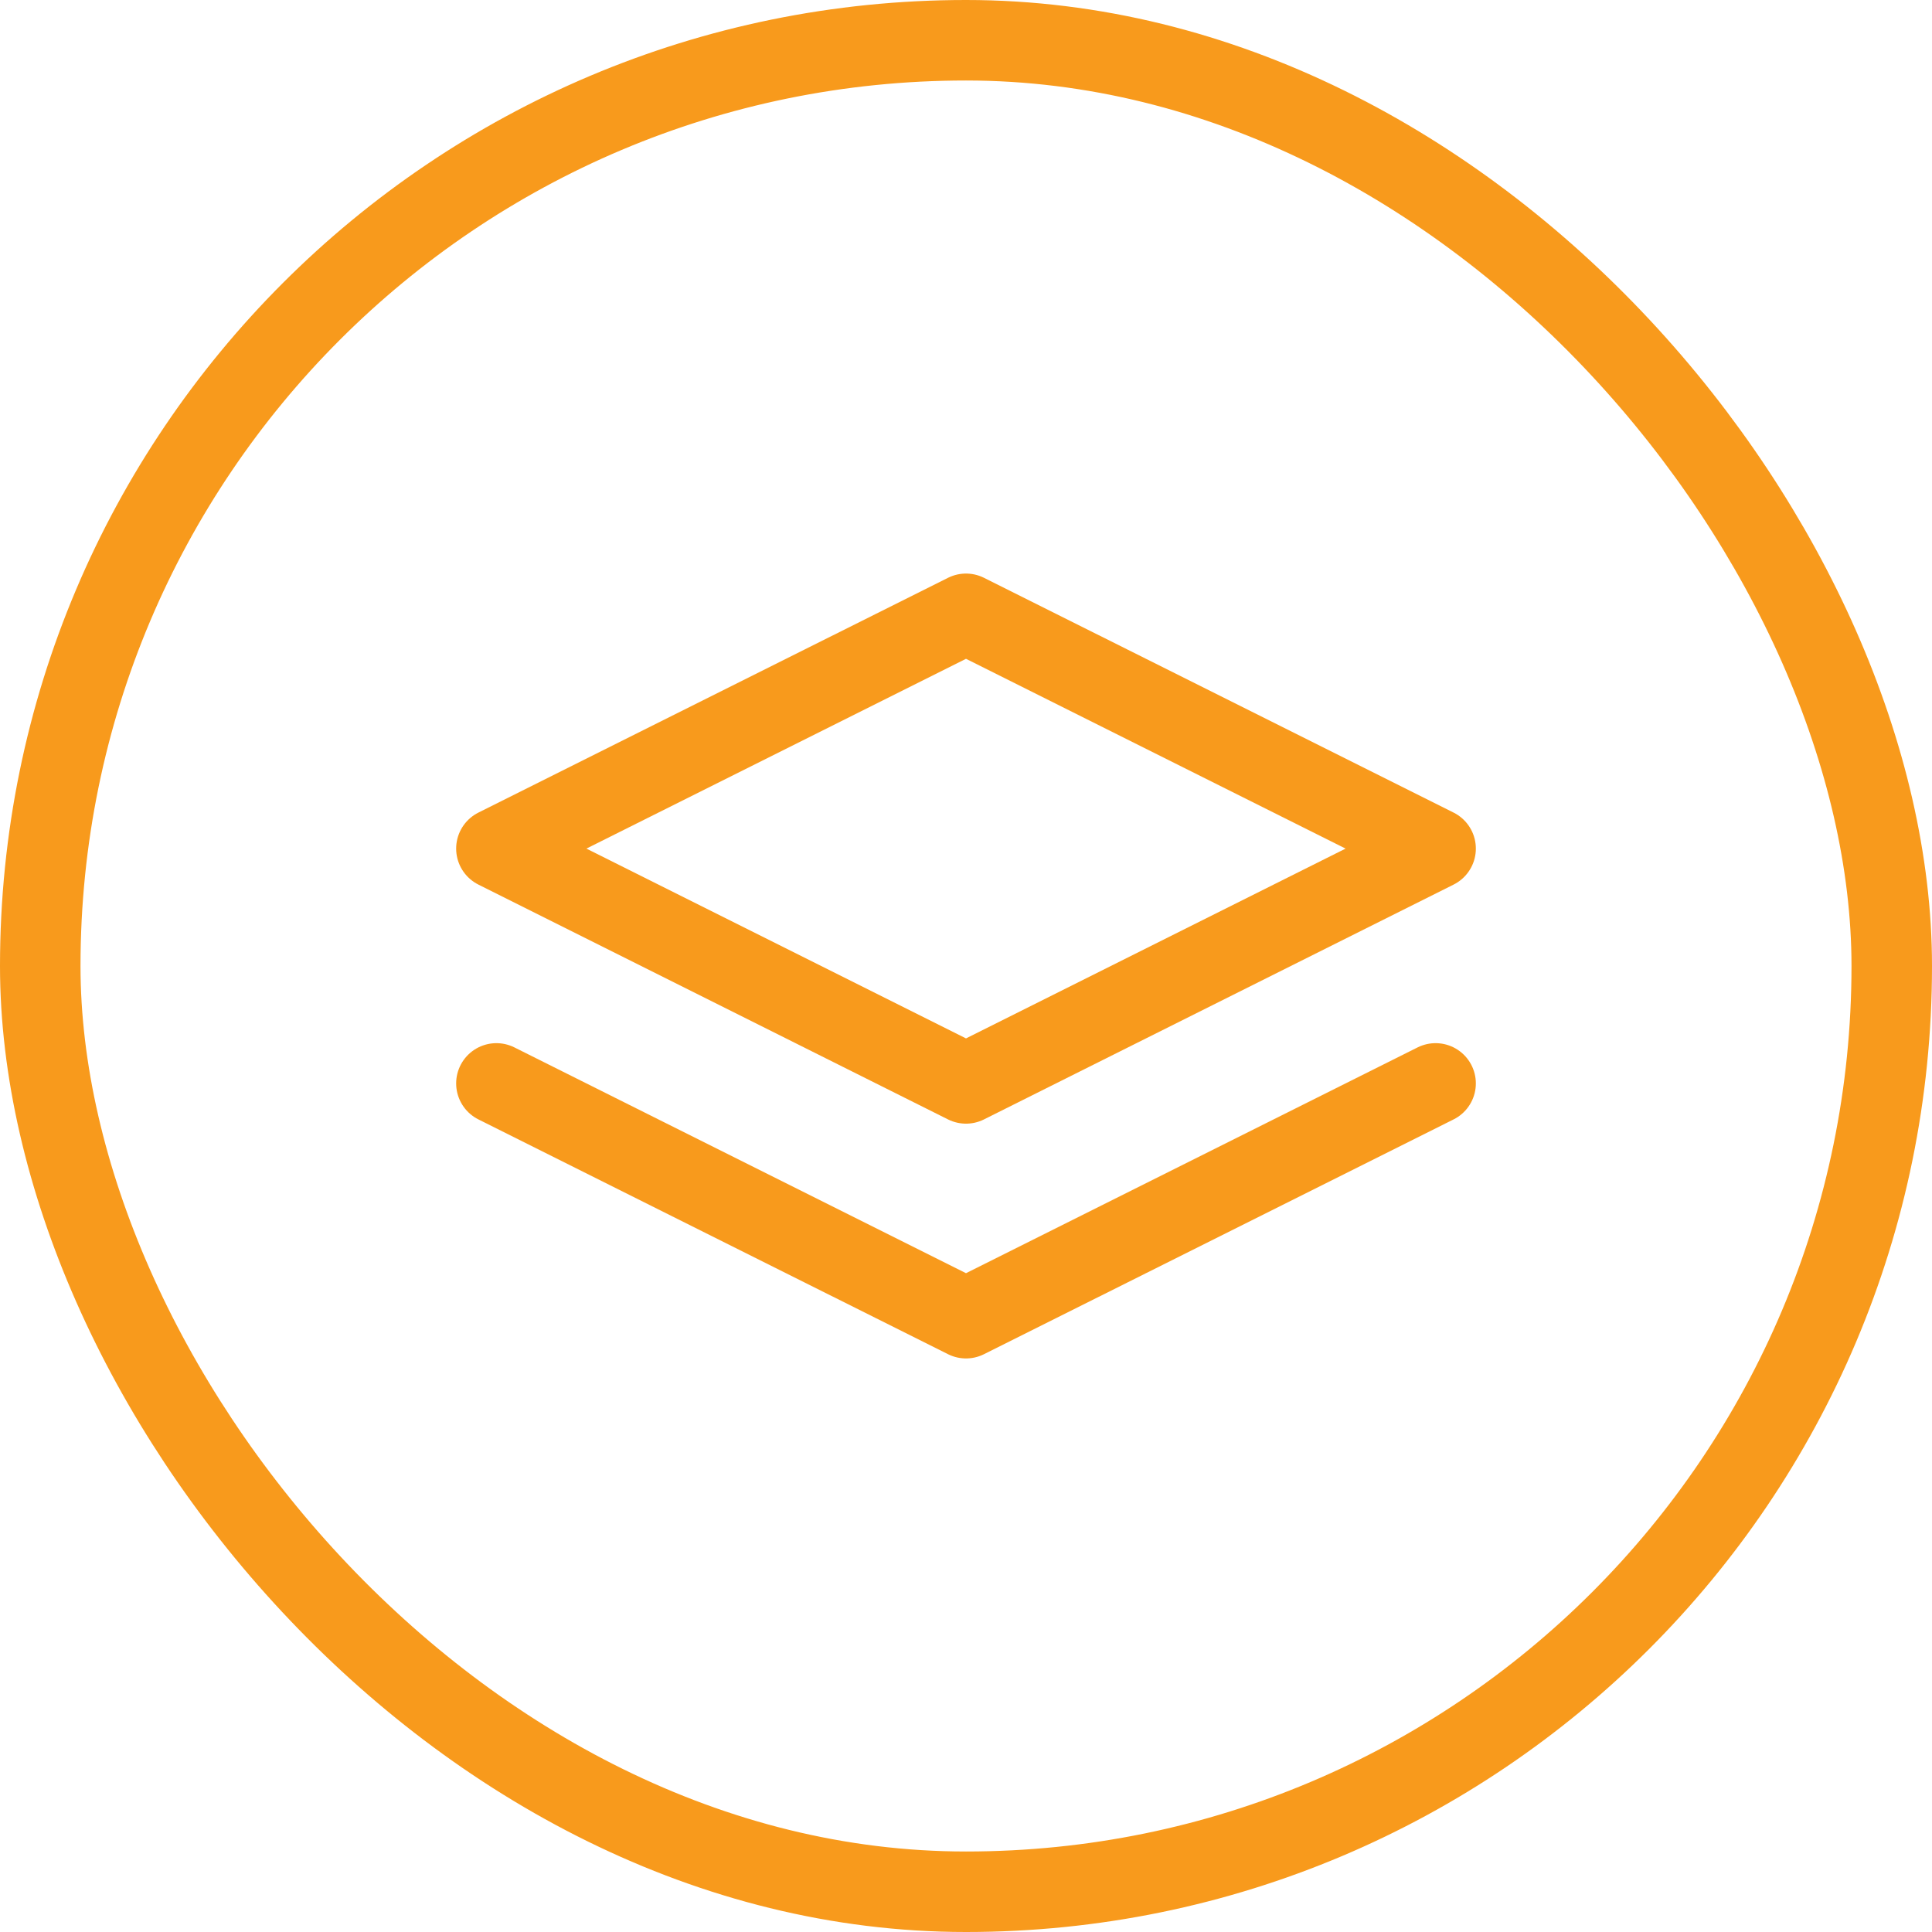 
<svg width="48" height="48" viewBox="0 0 48 48" fill="none" xmlns="http://www.w3.org/2000/svg">
<rect x="1" y="1" width="46" height="46" rx="23" stroke="#F89A1C" stroke-width="2"/>
<path d="M12.333 26.917L24 32.75L35.667 26.917M24 15.25L12.333 21.083L24 26.917L35.667 21.083L24 15.25Z" stroke="#F89A1C" stroke-width="2" stroke-linecap="round" stroke-linejoin="round"/>
</svg>
